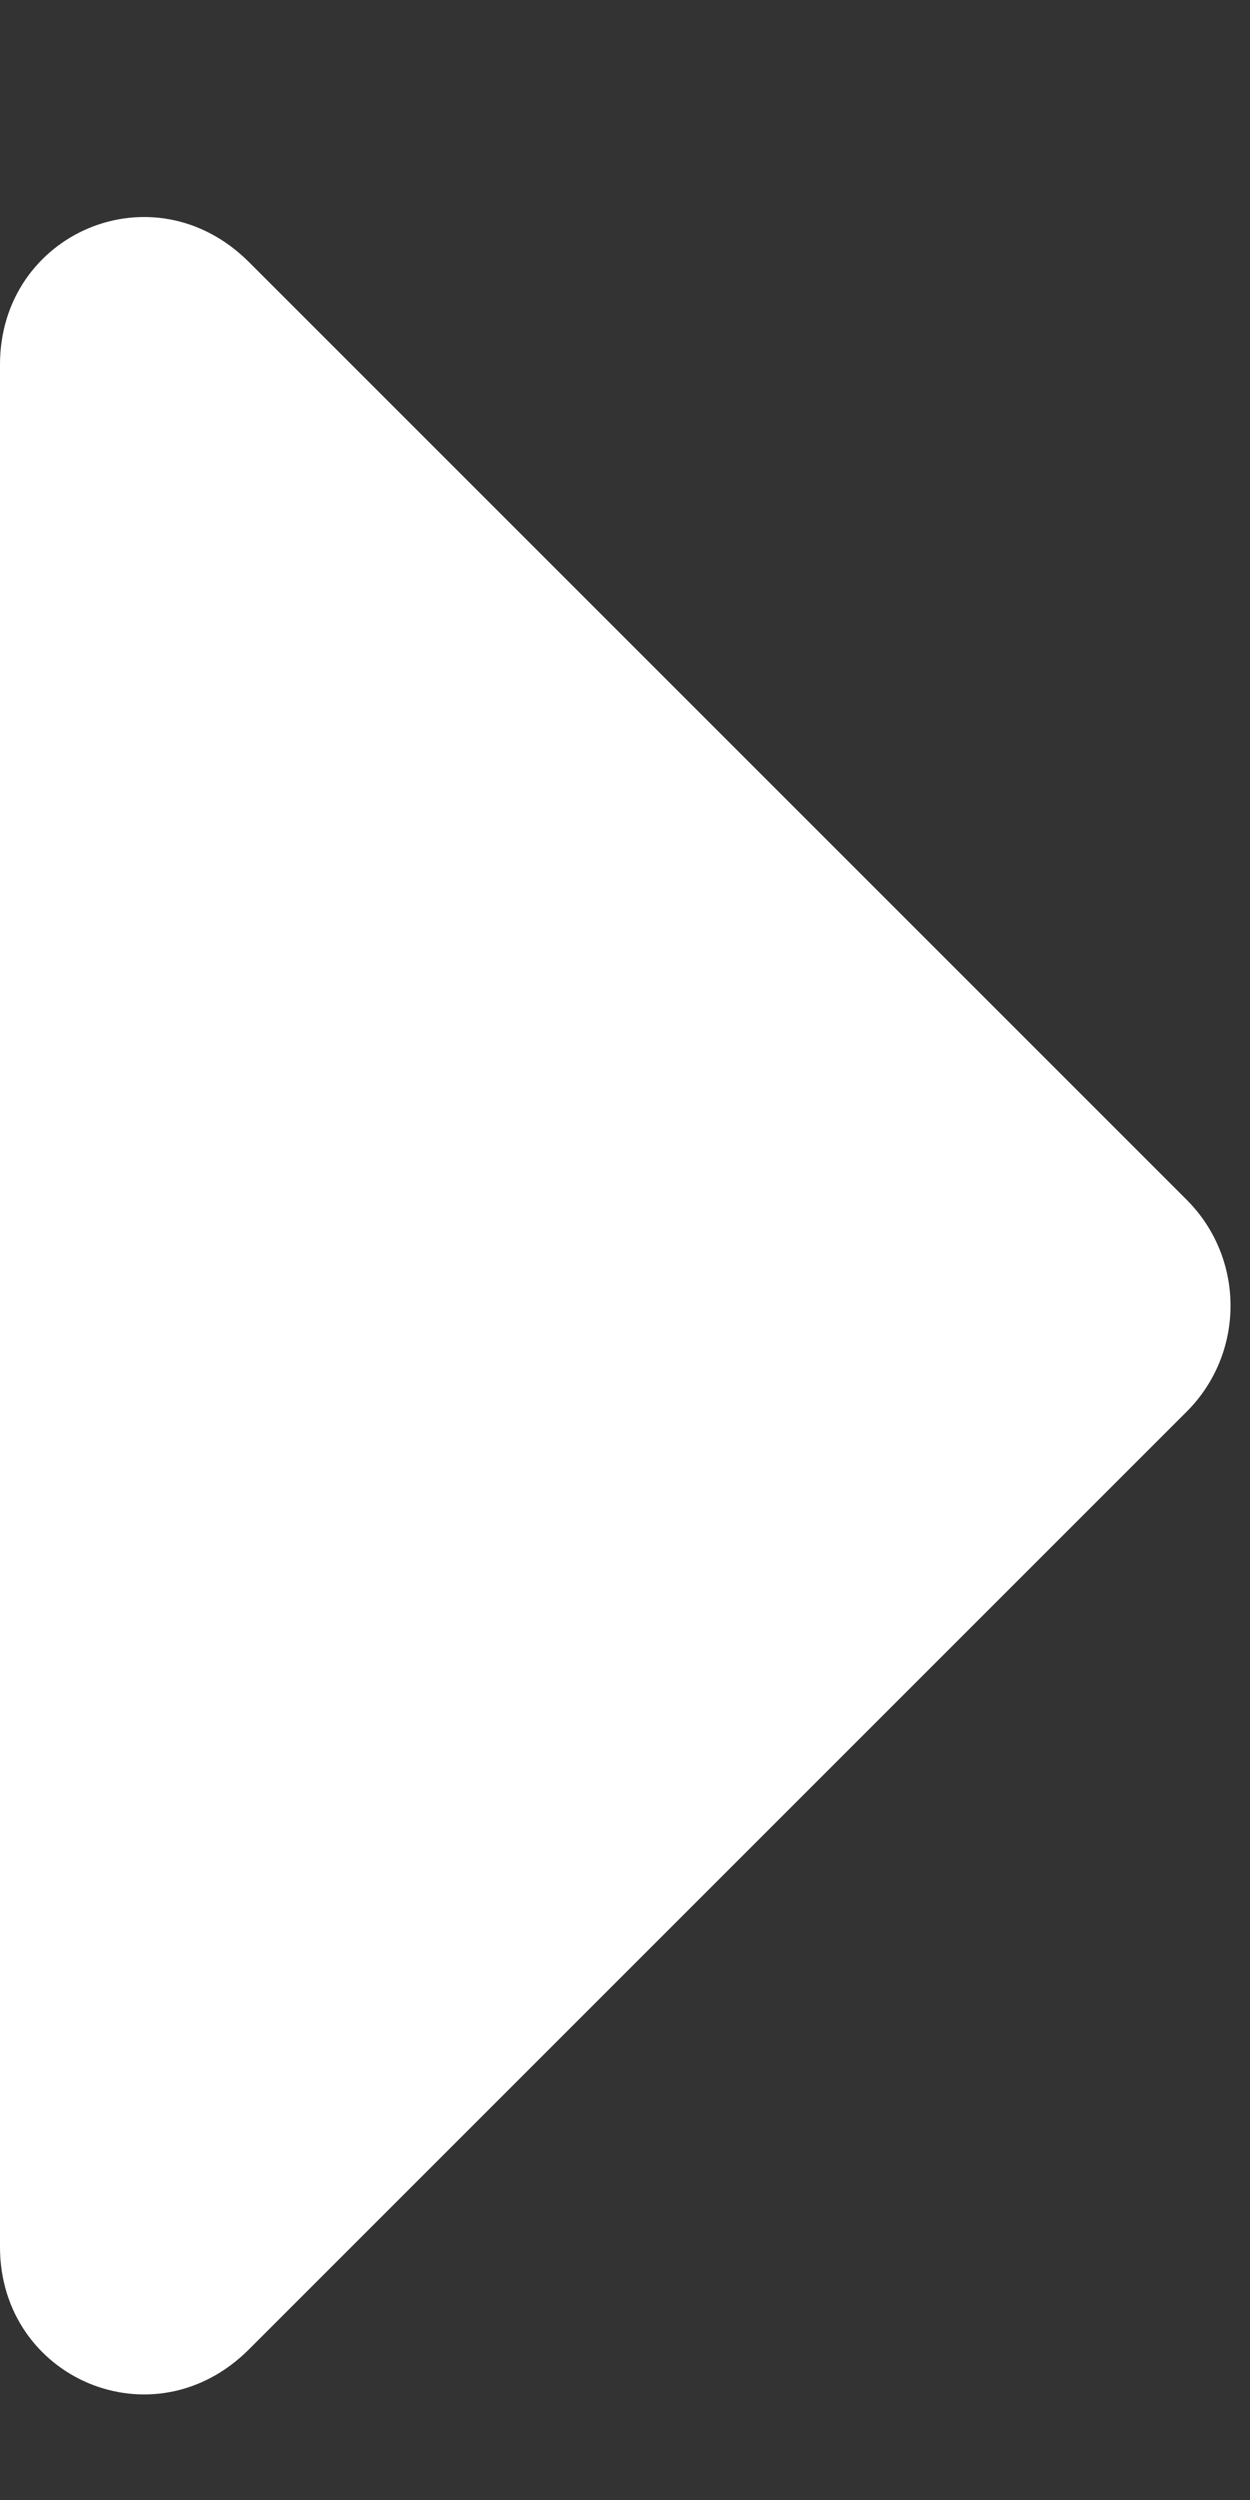 <svg width="6" height="12" viewBox="0 0 6 12" fill="none" xmlns="http://www.w3.org/2000/svg">
<rect x="0" y="0" width="6" height="12" fill="#333333" stroke="none"/>
<path d="M0 10.785V1.75C0 1.117 0.738 0.801 1.195 1.258L5.695 5.758C5.977 6.039 5.977 6.496 5.695 6.777L1.195 11.277C0.738 11.734 0 11.418 0 10.785Z" fill="white"/>
</svg>
